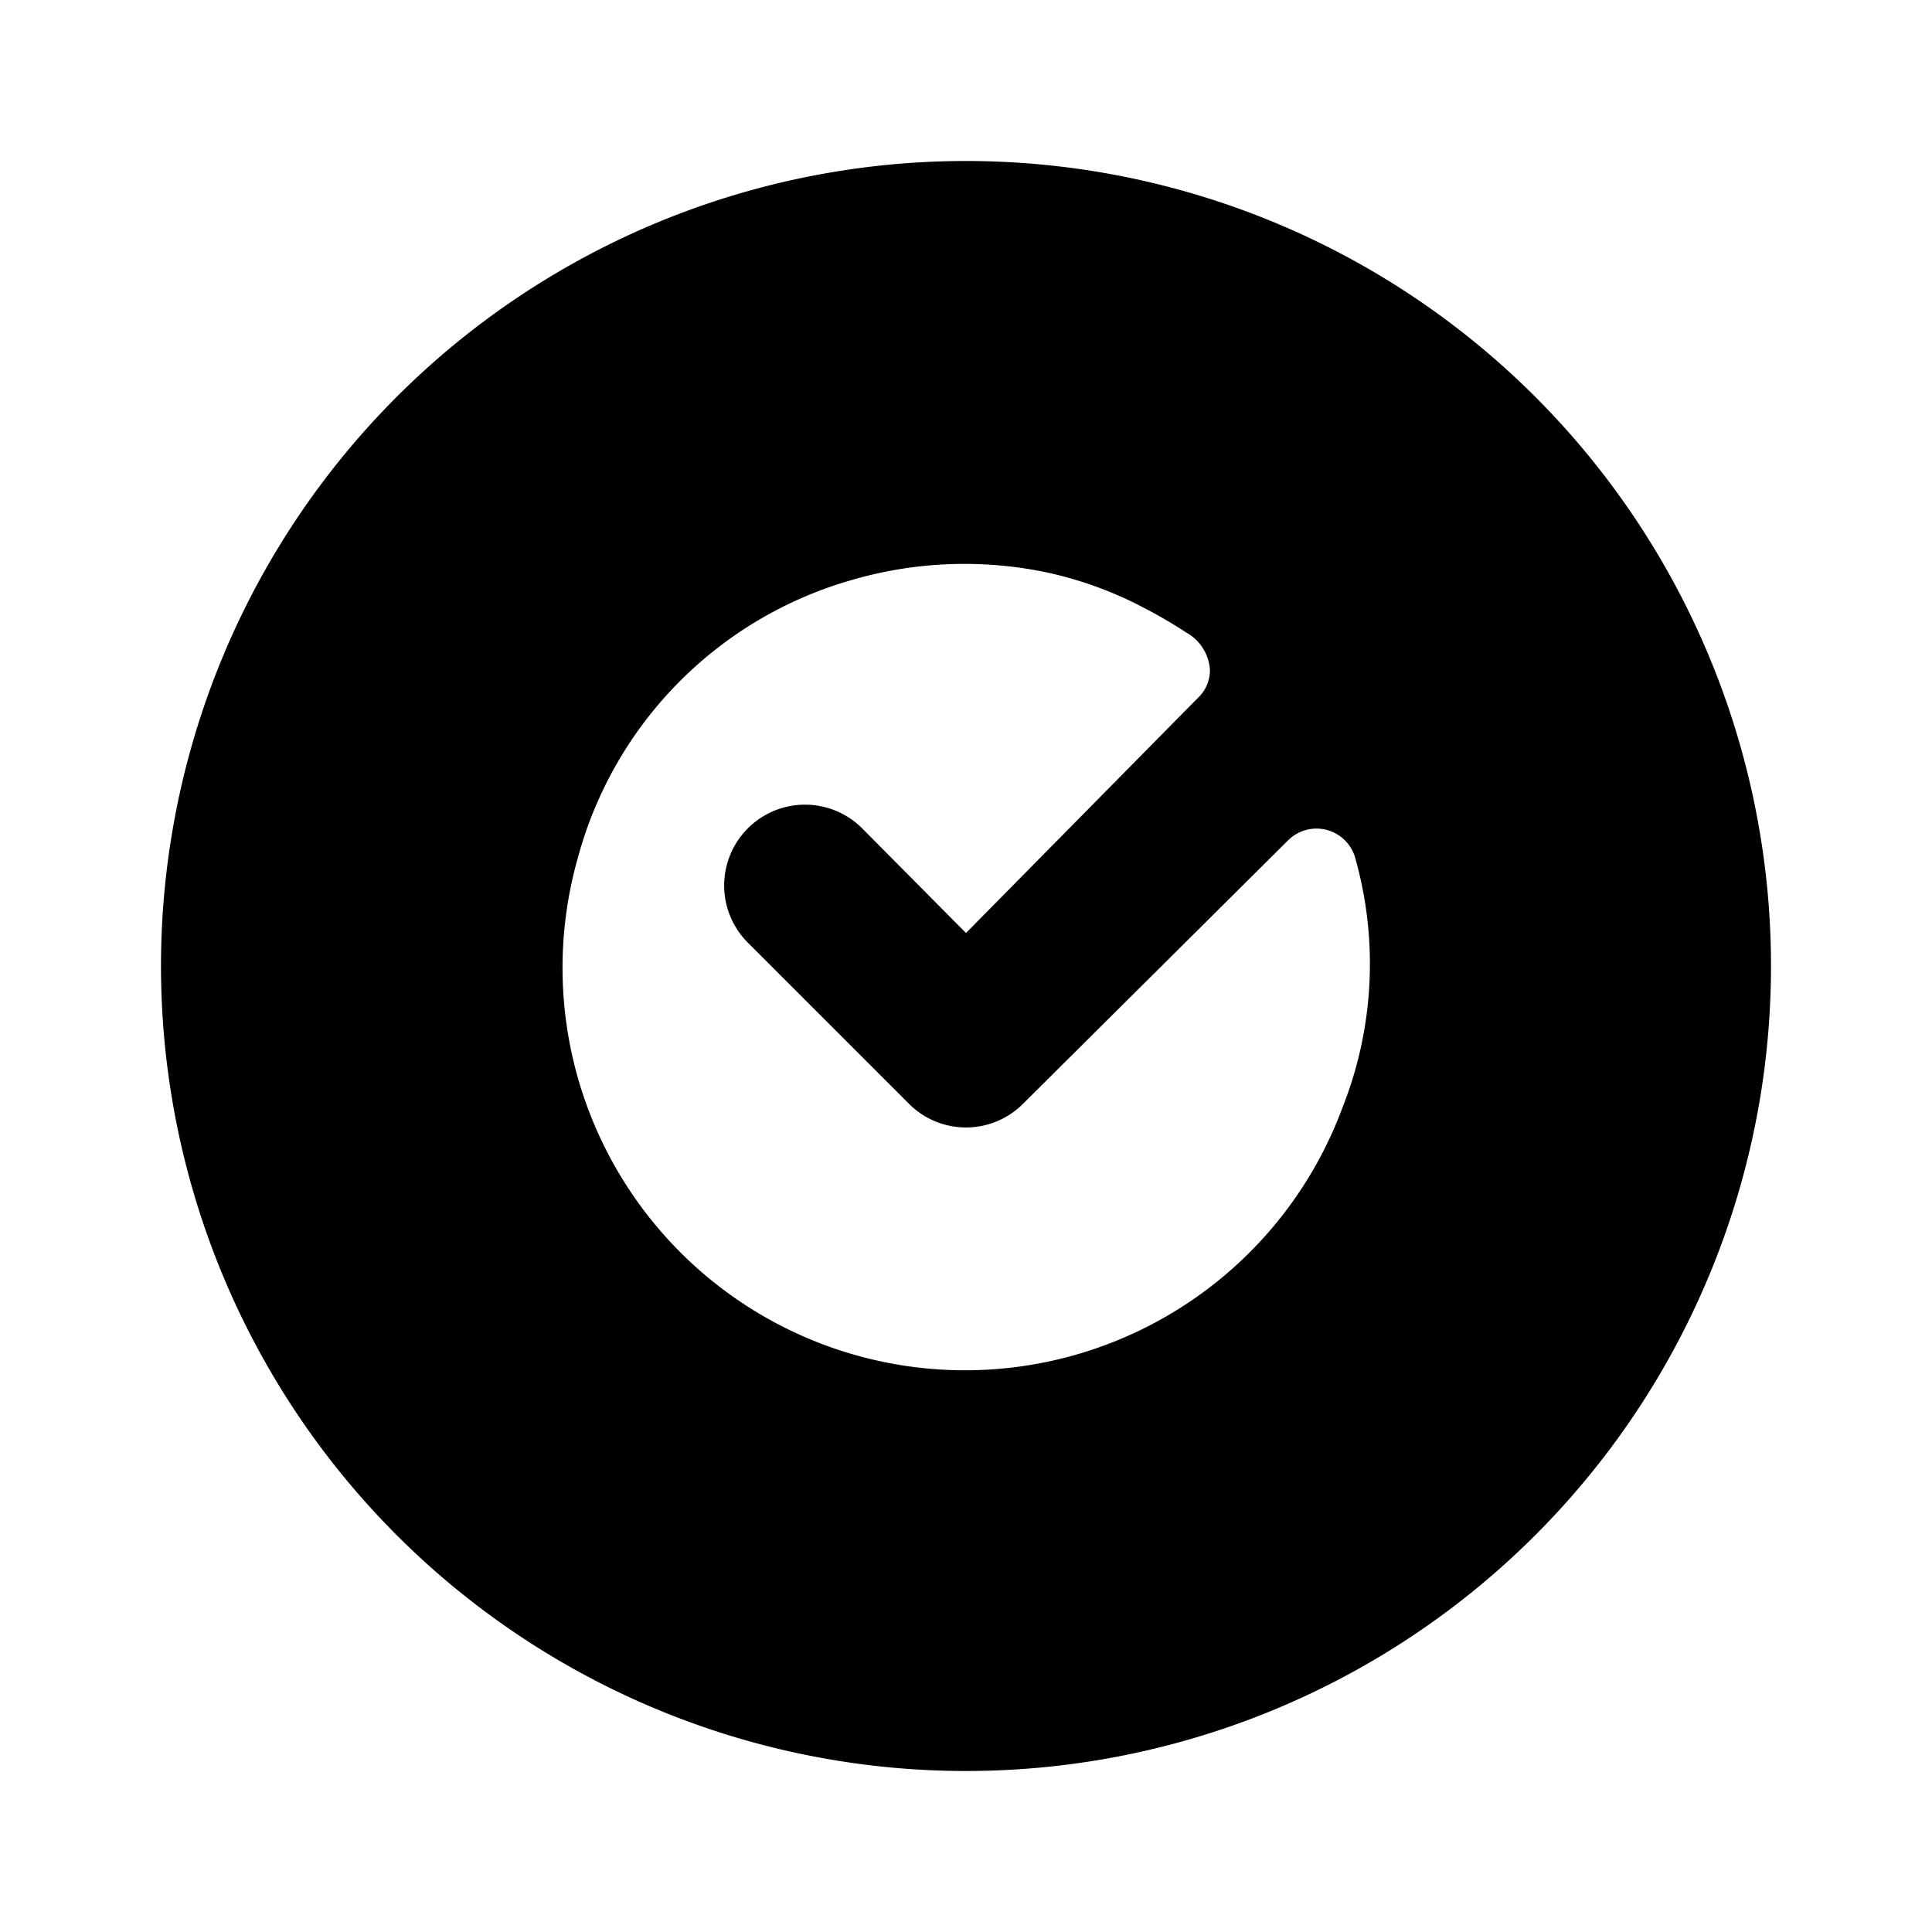 <svg id="Layer_1" data-name="Layer 1" xmlns="http://www.w3.org/2000/svg" viewBox="0 0 24 24"><title>Radio Button Checked copy</title><path d="M12,2A10,10,0,1,0,22,12,10,10,0,0,0,12,2Zm4.68,11.75a5,5,0,0,1-9.5-3.1,4.92,4.92,0,0,1,3.35-3.43A5,5,0,0,1,13,7.11a4.72,4.72,0,0,1,1.19.43,6.05,6.05,0,0,1,.55.32.57.57,0,0,1,.29.46.47.47,0,0,1-.12.32L12,11.59l-1.29-1.3a1,1,0,0,0-1.42,1.42l2,2a1,1,0,0,0,1.42,0L16,10.44a.5.5,0,0,1,.83.2A4.84,4.84,0,0,1,16.68,13.75Z"/></svg>